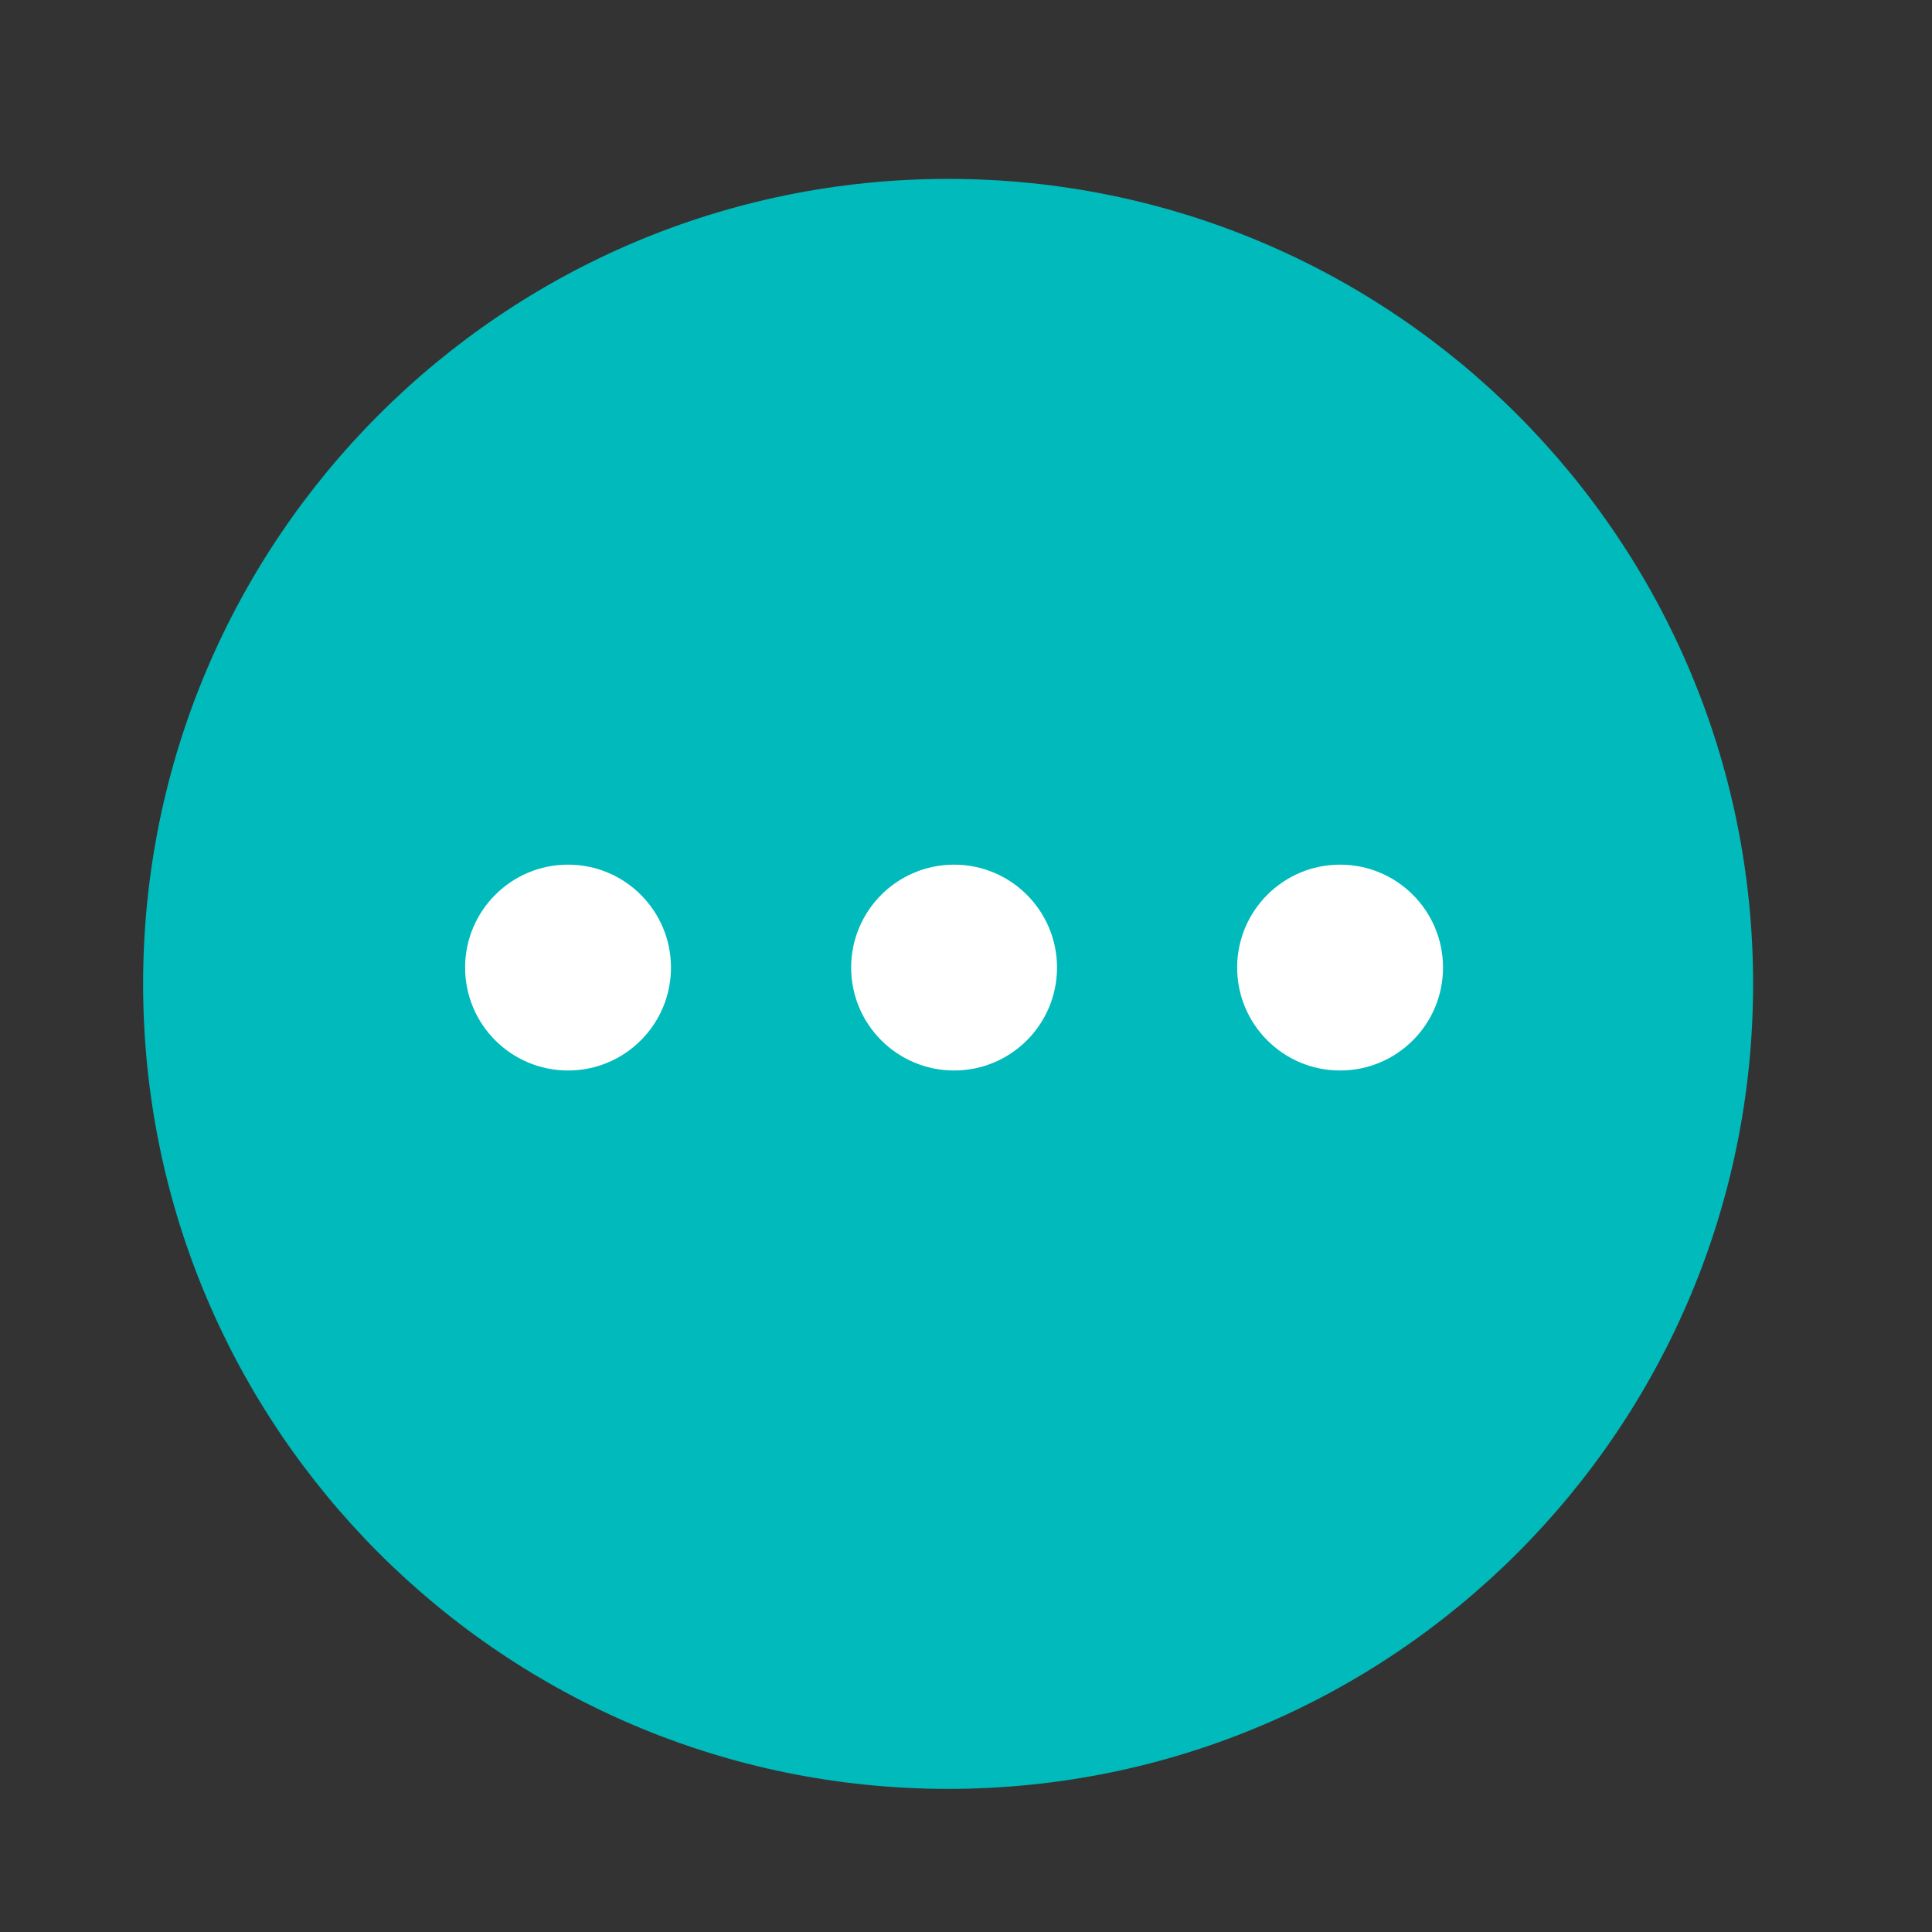 <svg width="54" height="54" viewBox="0 0 54 54" fill="none" xmlns="http://www.w3.org/2000/svg">
<rect x="0" y="0" width="54" height="54" fill="#333333" stroke="none"/>
<path d="M49 27.5C49 39.926 38.926 50 26.5 50C14.074 50 4 39.926 4 27.5C4 15.074 14.074 5 26.5 5C38.926 5 49 15.074 49 27.5Z" fill="#00BABB"/>
<circle cx="15.877" cy="27.044" r="2.877" fill="white"/>
<circle cx="26.667" cy="27.044" r="2.877" fill="white"/>
<circle cx="37.456" cy="27.044" r="2.877" fill="white"/>
</svg>
